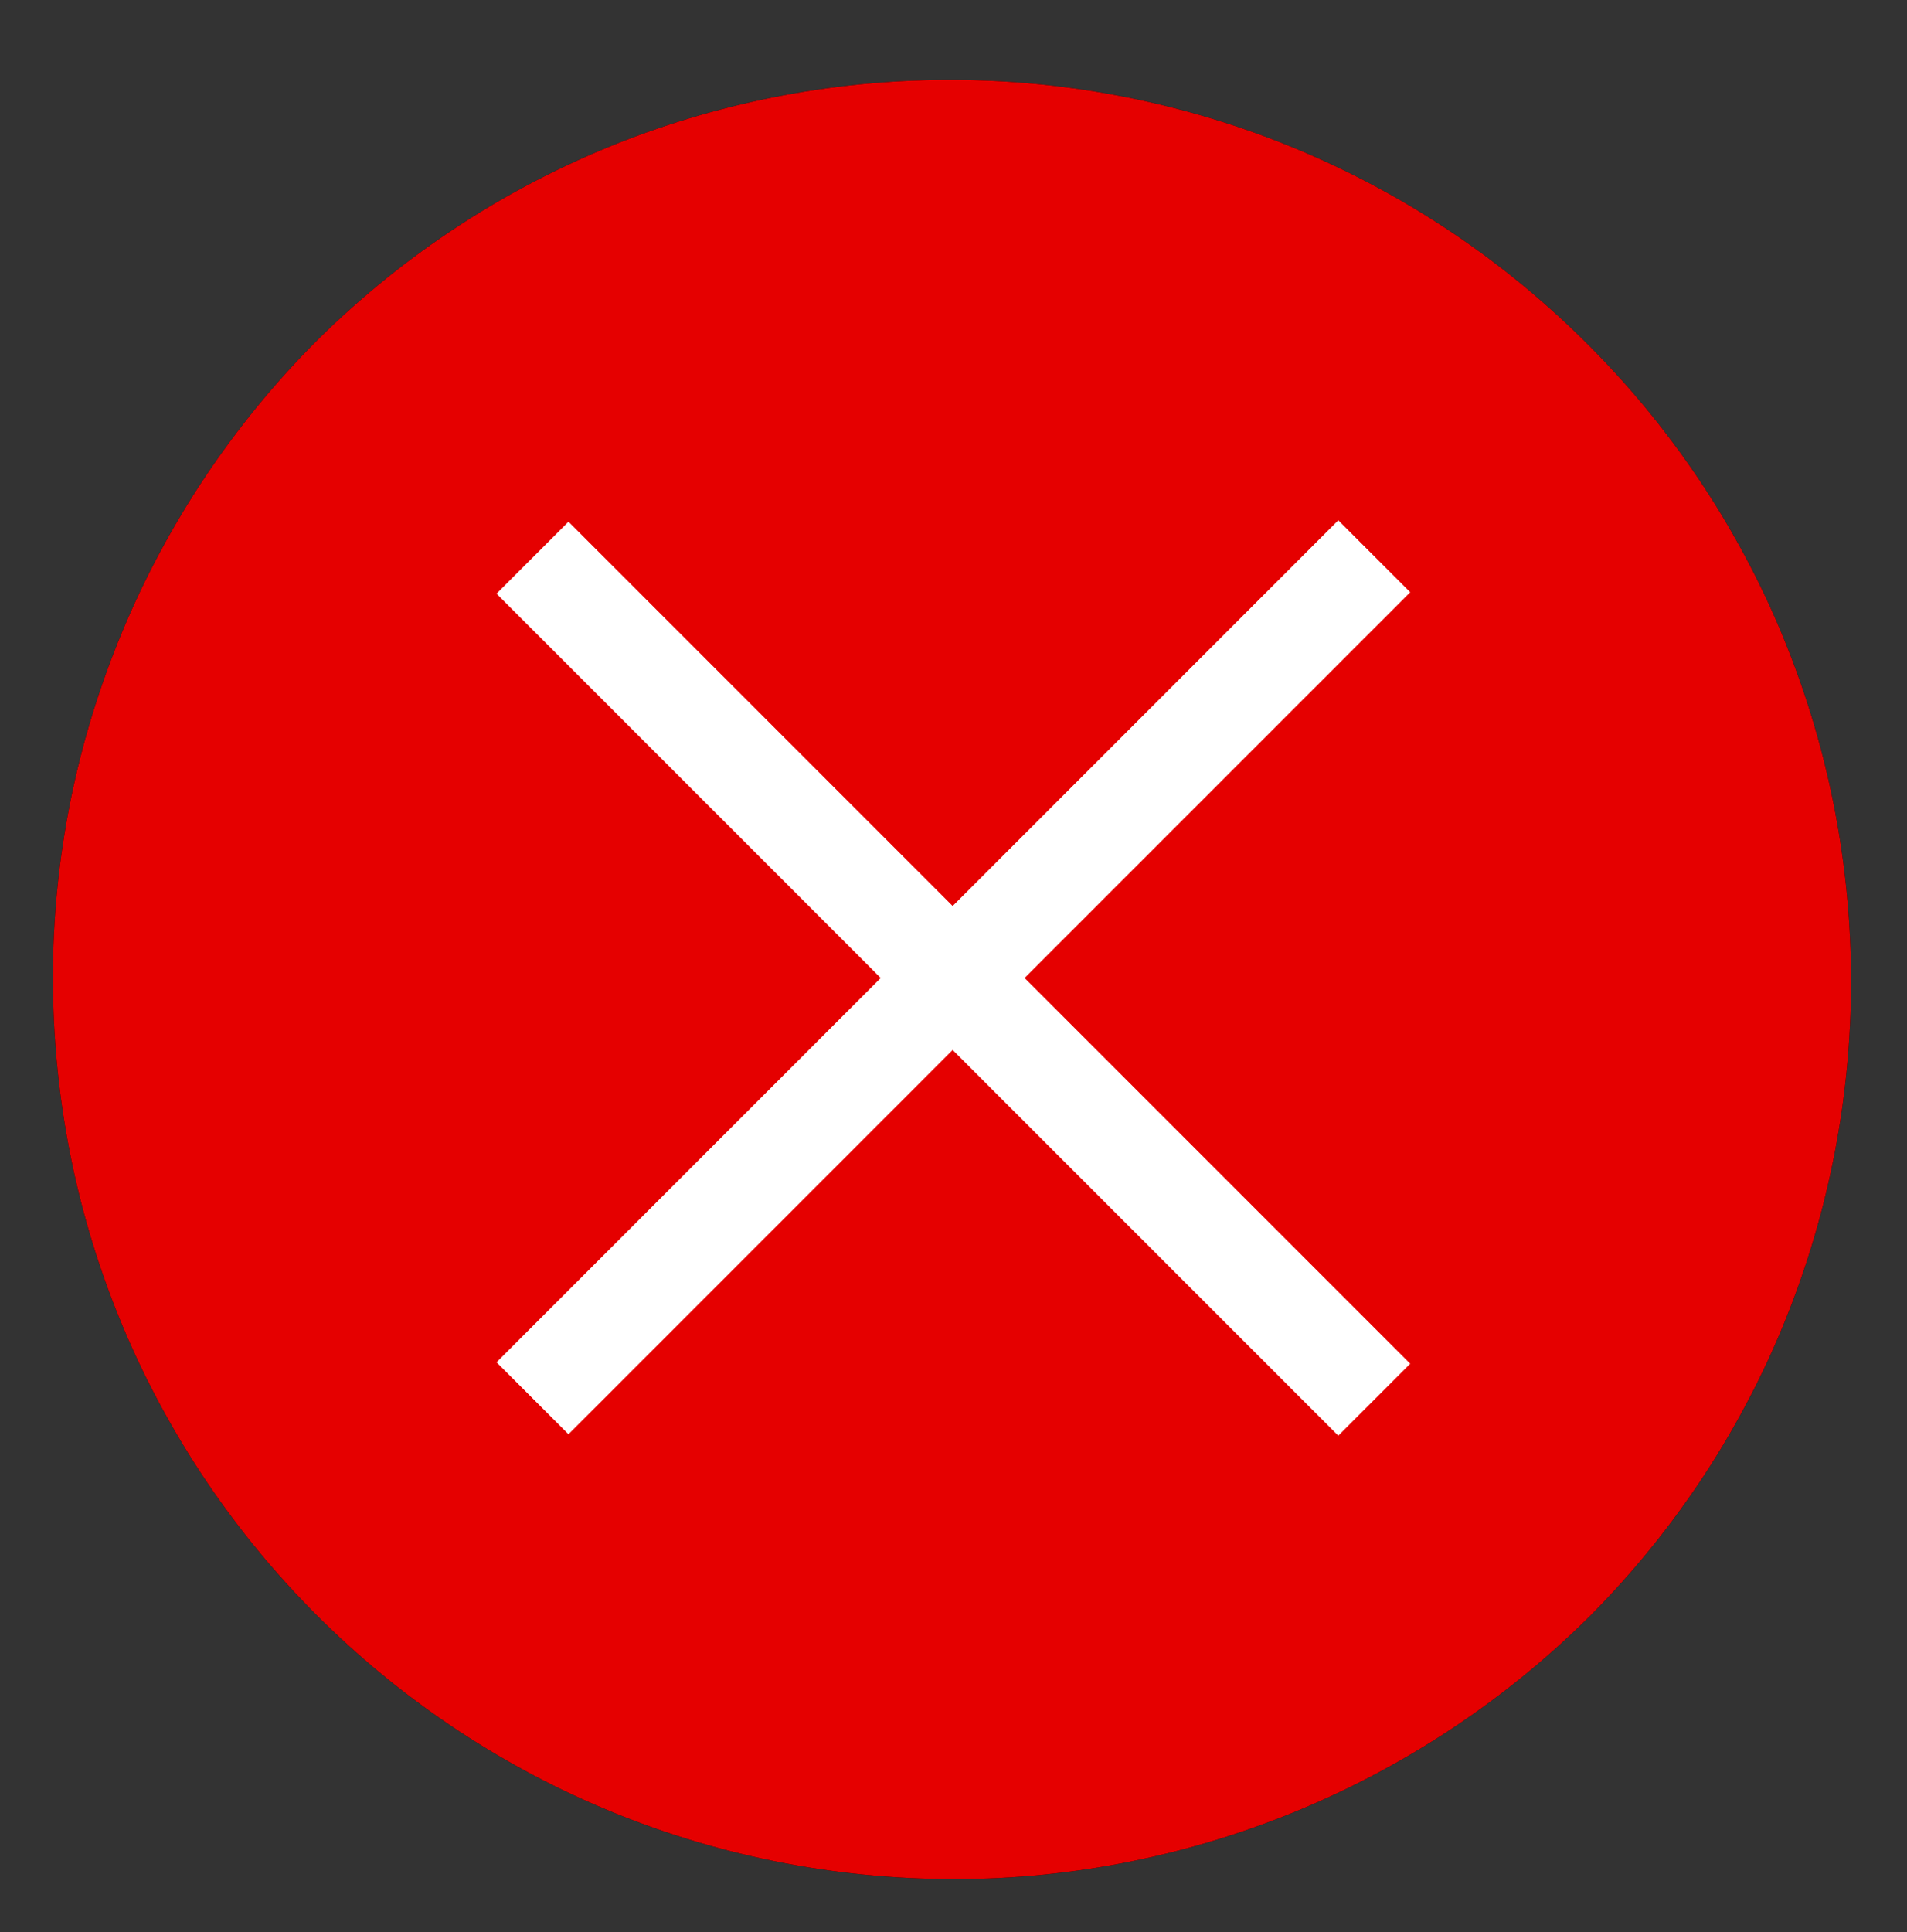 <?xml version="1.0" encoding="utf-8"?>
<!-- Generator: Adobe Illustrator 22.0.0, SVG Export Plug-In . SVG Version: 6.00 Build 0)  -->
<svg version="1.1" id="Layer_1" xmlns="http://www.w3.org/2000/svg" xmlns:xlink="http://www.w3.org/1999/xlink" x="0px" y="0px"
	 viewBox="0 0 93.7 94.9" style="enable-background:new 0 0 93.7 94.9;" xml:space="preserve">
<rect x="0" y="0" width="93.7" height="94.9" fill="#333333" stroke="none"/>
<style type="text/css">
	.st0{fill:#E50000;}
	.st1{fill:#FFFFFF;}
	.st2{enable-background:new    ;}
</style>
<rect x="17.6" y="45.5" transform="matrix(0.707 -0.707 0.707 0.707 -20.215 47.19)" width="58.5" height="5"/>
<rect x="44.3" y="18.8" transform="matrix(0.707 -0.707 0.707 0.707 -20.215 47.19)" width="5" height="58.5"/>
<path d="M46.9,92.3C22.4,92.3,2.6,72.5,2.6,48c0-11.7,4.7-23,13-31.3C33-0.5,61-0.3,78.2,17.1c17,17.2,17,45,0,62.2
	C69.9,87.6,58.6,92.3,46.9,92.3z M46.9,8.8C25.2,8.8,7.6,26.3,7.6,48c0,10.4,4.1,20.4,11.5,27.8c15.3,15.3,40.2,15.3,55.5,0
	s15.3-40.2,0-55.5l0,0l0,0C67.3,12.9,57.3,8.7,46.9,8.8z"/>
<g>
	<path class="st0" d="M46.9,8.8C25.2,8.8,7.6,26.3,7.6,48c0,10.4,4.1,20.4,11.5,27.8c15.3,15.3,40.2,15.3,55.5,0s15.3-40.2,0-55.5
		l0,0l0,0C67.3,12.9,57.3,8.7,46.9,8.8z"/>
	<path class="st0" d="M46.9,92.3C22.4,92.3,2.6,72.5,2.6,48c0-11.7,4.7-23,13-31.3C33-0.5,61-0.3,78.2,17.1c17,17.2,17,45,0,62.2
		C69.9,87.6,58.6,92.3,46.9,92.3z"/>
	<rect x="17.6" y="45.5" transform="matrix(0.707 -0.707 0.707 0.707 -20.215 47.19)" class="st1" width="58.5" height="5"/>
	<rect x="44.3" y="18.8" transform="matrix(0.707 -0.707 0.707 0.707 -20.215 47.19)" class="st1" width="5" height="58.5"/>
</g>
</svg>
